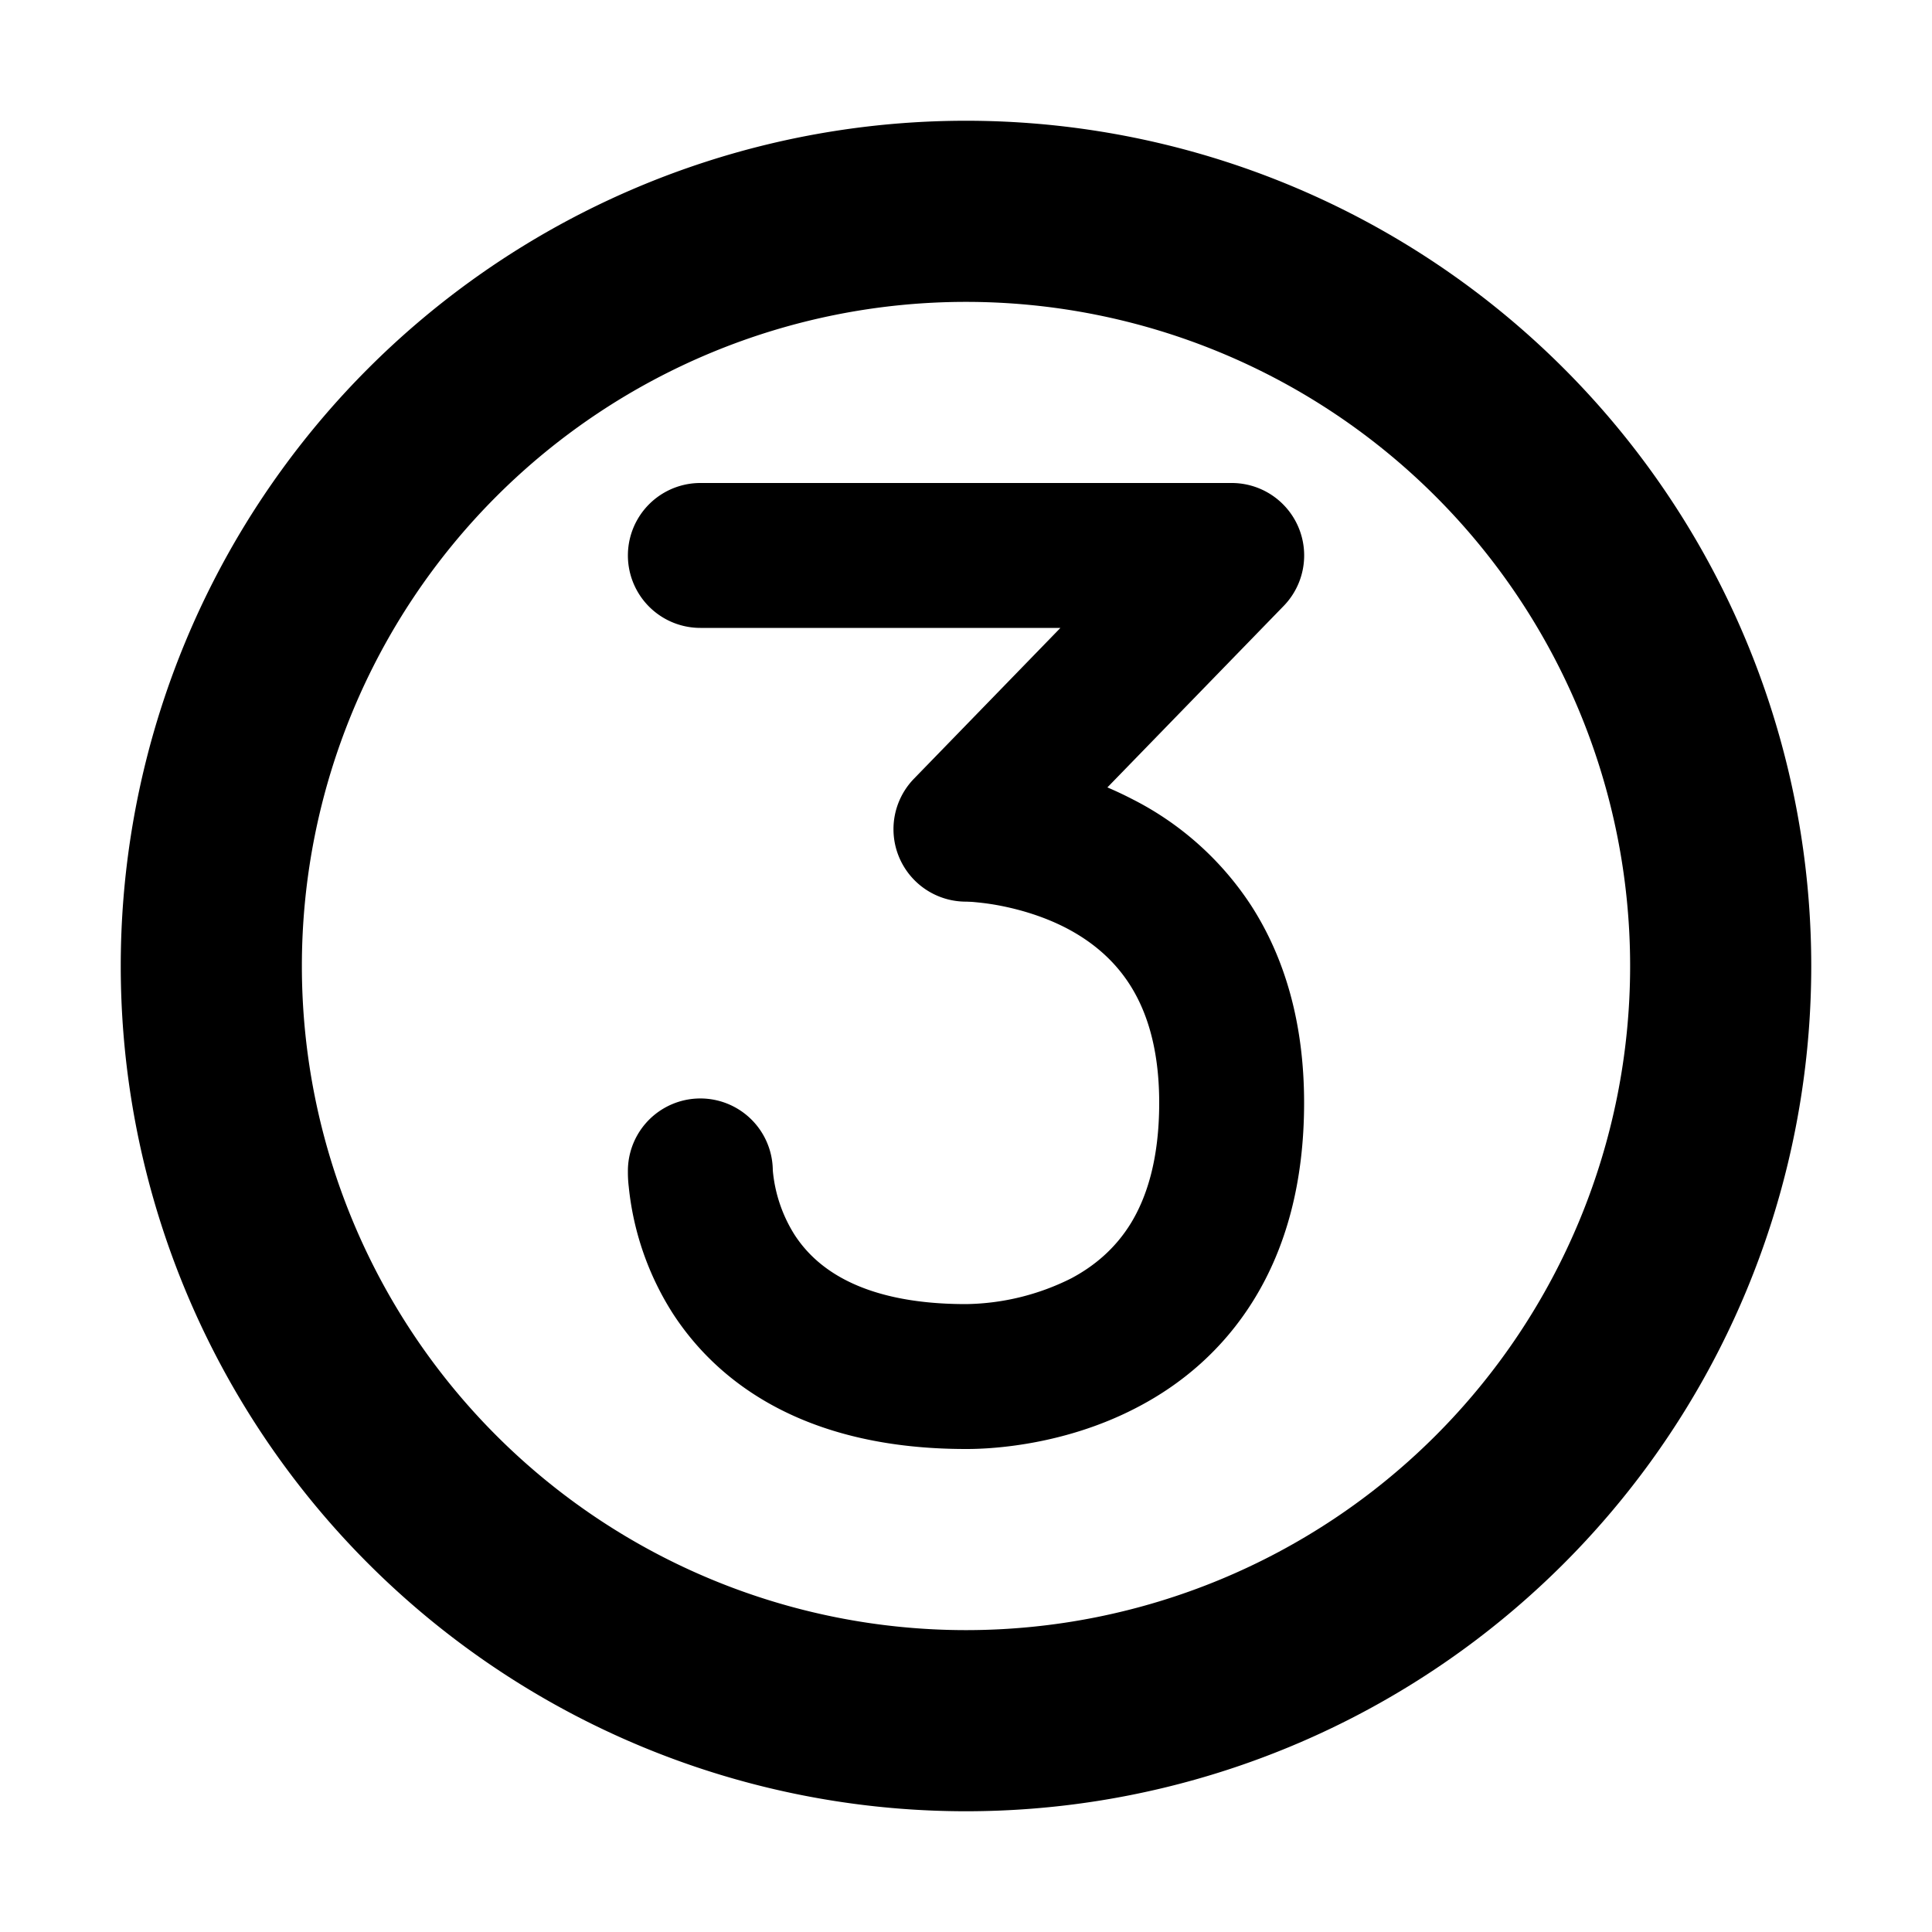 <svg xmlns="http://www.w3.org/2000/svg" width="16" height="16" viewBox="0 0 16 16"><path fill-rule="evenodd" d="M13.5 8a5.5 5.5 0 1 1-11 0 5.5 5.5 0 0 1 11 0M15 8A7 7 0 1 1 1 8a7 7 0 0 1 14 0M5.8 5.2h2.982L7.569 6.449a.6.6 0 0 0 .427 1.018h.008l.047.002c.043.004.11.01.191.024.166.029.378.085.583.19.203.105.39.253.528.466.136.21.247.519.247.984 0 .473-.106.787-.235.998-.13.211-.304.355-.494.456A2 2 0 0 1 8 10.8c-.917 0-1.268-.339-1.421-.576a1.2 1.2 0 0 1-.179-.531.6.6 0 0 0-1.2.008v.016a1 1 0 0 0 .007.111 2.4 2.4 0 0 0 .364 1.048C5.968 11.489 6.717 12 8 12h.001c.099 0 .77 0 1.434-.354.344-.182.692-.463.953-.889s.412-.963.412-1.624c0-.668-.164-1.209-.44-1.636a2.55 2.55 0 0 0-.985-.88 3 3 0 0 0-.204-.096l1.46-1.503A.6.6 0 0 0 10.2 4H5.8a.6.6 0 0 0 0 1.2m0 4.5h-.6z"/></svg>